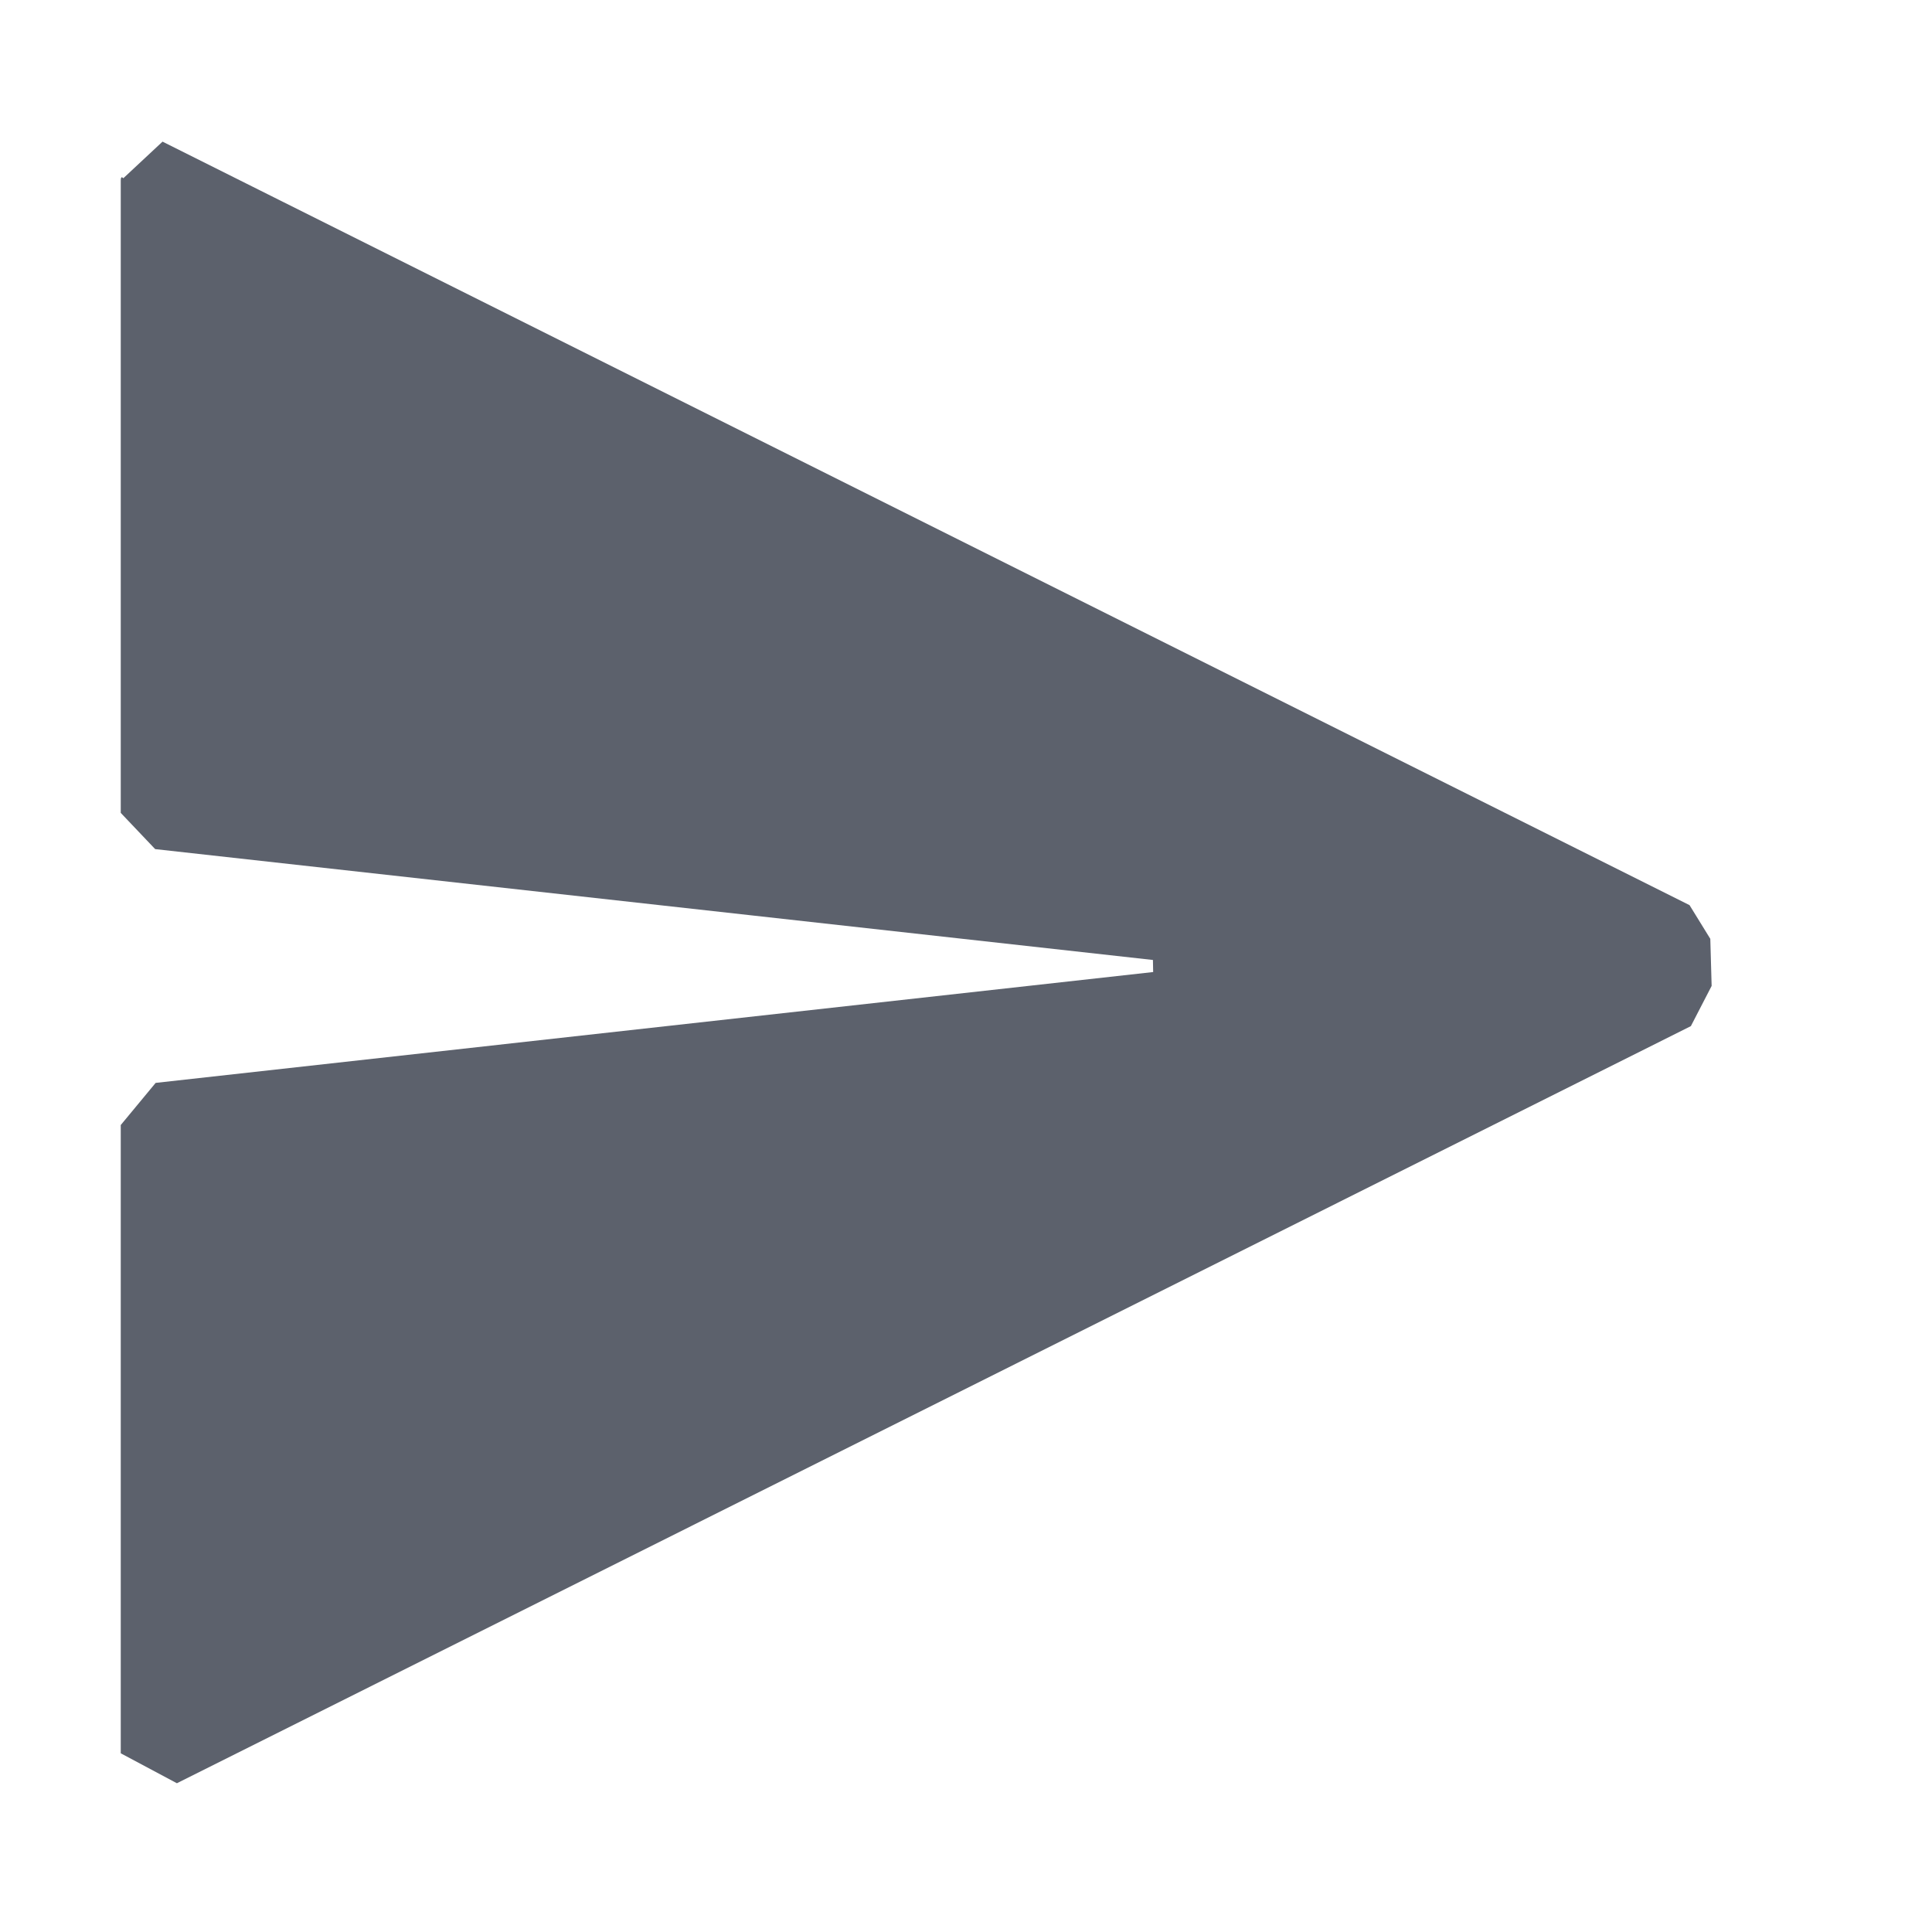 <?xml version="1.0" encoding="UTF-8" standalone="no"?>
<svg
   width="16"
   height="16"
   version="1.1"
   id="svg1227642"
   sodipodi:docname="blueman-send-symbolic.svg"
   inkscape:version="1.1.2 (0a00cf5339, 2022-02-04)"
   xmlns:inkscape="http://www.inkscape.org/namespaces/inkscape"
   xmlns:sodipodi="http://sodipodi.sourceforge.net/DTD/sodipodi-0.dtd"
   xmlns="http://www.w3.org/2000/svg"
   xmlns:svg="http://www.w3.org/2000/svg">
  <defs
     id="defs1227646" />
  <sodipodi:namedview
     id="namedview1227644"
     pagecolor="#ffffff"
     bordercolor="#666666"
     borderopacity="1.0"
     inkscape:pageshadow="2"
     inkscape:pageopacity="0.0"
     inkscape:pagecheckerboard="0"
     showgrid="false"
     inkscape:zoom="51.6875"
     inkscape:cx="8"
     inkscape:cy="7.980653"
     inkscape:window-width="1920"
     inkscape:window-height="1051"
     inkscape:window-x="0"
     inkscape:window-y="29"
     inkscape:window-maximized="1"
     inkscape:current-layer="svg1227642" />
  <path
     style="fill:#5c616c"
     d="m 1,1.496 c 0.23,0.468 6.789e-4,-0.164 0,0 V 6.732 L 1.285,7.032 v 0 l 8.263,0.918 v 0 L 9.55,8.05 1.289,8.968 1,9.317 v 0 5.203 0 L 1.465,14.768 14.003,8.498 v 0 0 l 0.172,-0.333 -0.011,-0.39 -0.006,-0.197 v 0 l 0.006,0.197 L 13.992,7.496 1.346,1.173 Z"
     id="path1227640"
     sodipodi:nodetypes="ccccccccccccccccccccccccc" />
</svg>
